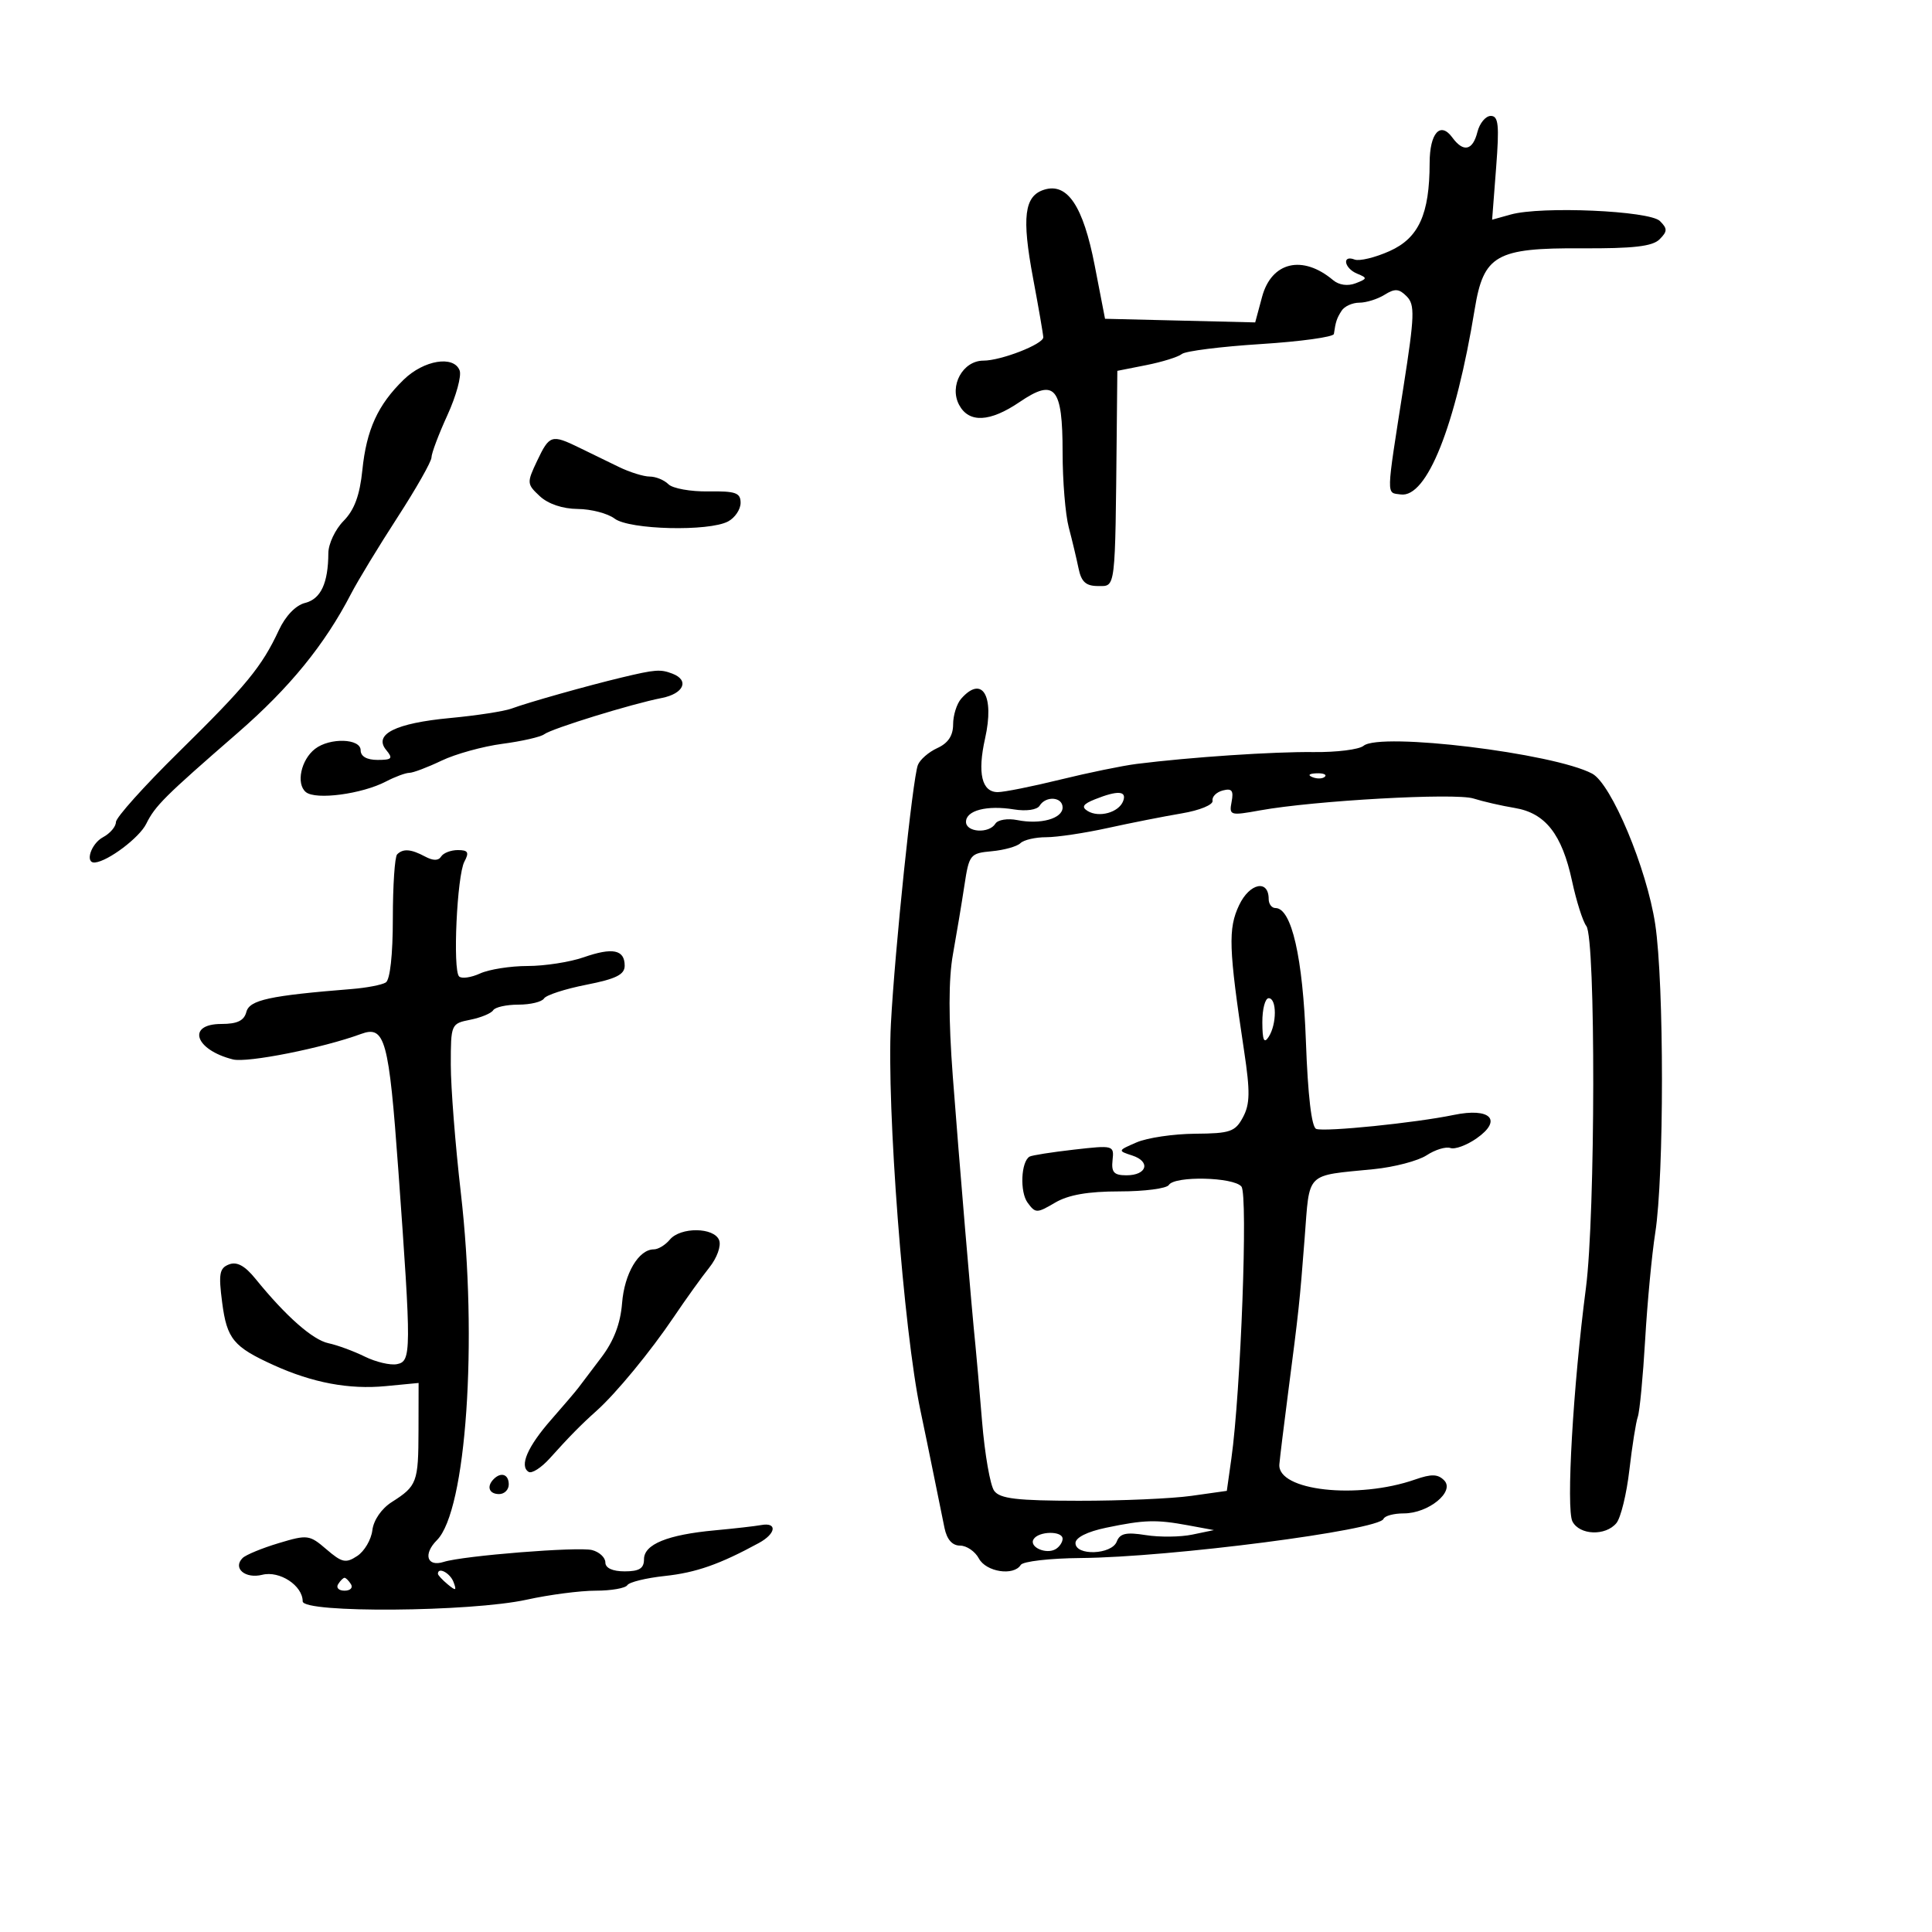 <svg xmlns="http://www.w3.org/2000/svg" width="300" height="300" viewBox="0 0 300 300" version="1.1">
	<path d="M 229.411 20.500 C 228.685 23.391, 227.237 23.706, 225.512 21.347 C 223.652 18.804, 222.001 20.665, 221.994 25.309 C 221.984 33.261, 220.301 36.963, 215.776 38.989 C 213.529 39.995, 211.085 40.586, 210.345 40.302 C 208.328 39.528, 208.723 41.673, 210.750 42.500 C 212.355 43.155, 212.334 43.279, 210.500 43.988 C 209.277 44.461, 207.917 44.271, 207 43.499 C 202.265 39.514, 197.441 40.649, 195.975 46.092 L 194.906 50.063 183.248 49.781 L 171.589 49.500 169.984 41.217 C 168.193 31.978, 165.740 28.313, 162.120 29.462 C 159.044 30.438, 158.638 33.717, 160.419 43.219 C 161.289 47.859, 162 51.981, 162 52.379 C 162 53.445, 155.438 56, 152.701 56 C 149.502 56, 147.353 59.922, 148.933 62.875 C 150.455 65.718, 153.709 65.562, 158.325 62.425 C 163.811 58.697, 165 60.093, 165 70.256 C 165 74.663, 165.430 79.895, 165.955 81.884 C 166.480 83.873, 167.163 86.737, 167.474 88.250 C 167.907 90.359, 168.616 91, 170.519 91 C 173.268 91, 173.157 91.918, 173.406 67.042 L 173.500 57.584 178 56.693 C 180.475 56.202, 182.959 55.427, 183.520 54.969 C 184.081 54.511, 189.594 53.817, 195.770 53.426 C 201.947 53.035, 207.056 52.329, 207.125 51.858 C 207.407 49.922, 207.566 49.445, 208.324 48.250 C 208.761 47.563, 209.998 47, 211.073 47 C 212.148 47, 213.914 46.446, 214.997 45.770 C 216.599 44.769, 217.242 44.816, 218.433 46.020 C 219.721 47.320, 219.661 49.017, 217.943 60 C 215.200 77.535, 215.228 76.461, 217.500 76.778 C 221.561 77.345, 226.020 66.181, 228.994 48 C 230.369 39.593, 232.313 38.486, 245.574 38.558 C 253.621 38.601, 256.598 38.259, 257.692 37.165 C 258.931 35.926, 258.940 35.511, 257.752 34.323 C 256.149 32.721, 239.356 31.984, 234.597 33.307 L 231.695 34.115 232.316 26.057 C 232.829 19.401, 232.685 18, 231.488 18 C 230.690 18, 229.756 19.125, 229.411 20.500 M 62.687 58.952 C 58.667 62.863, 56.909 66.709, 56.266 73 C 55.865 76.917, 55.027 79.187, 53.352 80.886 C 52.058 82.199, 50.994 84.449, 50.986 85.886 C 50.962 90.557, 49.818 93.008, 47.375 93.621 C 45.919 93.986, 44.330 95.638, 43.297 97.860 C 40.666 103.515, 38.242 106.467, 27.750 116.785 C 22.388 122.059, 18 126.949, 18 127.652 C 18 128.355, 17.100 129.411, 16 130 C 14.113 131.010, 13.134 134.084, 14.750 133.927 C 16.799 133.727, 21.640 130.076, 22.703 127.929 C 24.096 125.115, 25.519 123.700, 36.905 113.805 C 44.974 106.793, 50.416 100.116, 54.514 92.201 C 55.568 90.166, 58.809 84.831, 61.715 80.346 C 64.622 75.861, 67 71.670, 67 71.032 C 67 70.394, 68.115 67.435, 69.477 64.457 C 70.839 61.479, 71.691 58.358, 71.370 57.521 C 70.459 55.147, 65.812 55.913, 62.687 58.952 M 83.410 71.548 C 81.784 74.975, 81.798 75.163, 83.821 77.048 C 85.116 78.254, 87.365 79.012, 89.708 79.032 C 91.794 79.049, 94.374 79.724, 95.441 80.532 C 97.727 82.261, 110.077 82.564, 113.066 80.965 C 114.130 80.395, 115 79.097, 115 78.080 C 115 76.517, 114.224 76.243, 109.991 76.307 C 107.236 76.348, 104.446 75.846, 103.791 75.191 C 103.136 74.536, 101.826 74, 100.881 74 C 99.936 74, 97.776 73.325, 96.081 72.500 C 94.386 71.675, 91.614 70.325, 89.919 69.500 C 85.656 67.424, 85.316 67.531, 83.410 71.548 M 96.500 105.210 C 91.164 106.488, 82 109.073, 79.427 110.028 C 78.286 110.450, 74.002 111.110, 69.905 111.494 C 61.404 112.291, 57.945 114.024, 59.974 116.469 C 61.060 117.778, 60.864 118, 58.622 118 C 56.958 118, 56 117.452, 56 116.500 C 56 114.659, 51.215 114.511, 48.924 116.282 C 46.735 117.973, 45.939 121.704, 47.491 122.993 C 49.013 124.256, 56.185 123.308, 59.941 121.348 C 61.348 120.613, 62.978 120.010, 63.562 120.006 C 64.146 120.003, 66.396 119.151, 68.562 118.114 C 70.728 117.077, 74.975 115.902, 78 115.502 C 81.025 115.103, 83.950 114.435, 84.500 114.019 C 85.680 113.126, 98.083 109.297, 102.750 108.385 C 106.174 107.716, 107.093 105.634, 104.418 104.607 C 102.548 103.889, 101.771 103.948, 96.500 105.210 M 149.250 108.496 C 148.563 109.277, 148 111.069, 148 112.479 C 148 114.228, 147.223 115.397, 145.555 116.157 C 144.210 116.770, 142.847 117.955, 142.526 118.792 C 141.715 120.907, 138.945 147.509, 138.339 159 C 137.661 171.861, 140.322 206.705, 142.921 219 C 143.444 221.475, 144.371 225.975, 144.982 229 C 145.592 232.025, 146.347 235.738, 146.659 237.250 C 147.032 239.055, 147.863 240, 149.078 240 C 150.097 240, 151.411 240.900, 152 242 C 153.122 244.097, 157.414 244.757, 158.500 243 C 158.840 242.450, 163.029 241.968, 167.809 241.929 C 181.669 241.815, 214.138 237.616, 214.833 235.848 C 215.017 235.381, 216.429 235, 217.973 235 C 221.815 235, 225.961 231.611, 224.249 229.870 C 223.278 228.882, 222.274 228.852, 219.749 229.735 C 210.768 232.877, 198.310 231.481, 198.659 227.372 C 198.747 226.343, 199.345 221.450, 199.988 216.500 C 201.697 203.335, 201.800 202.374, 202.586 192.231 C 203.393 181.809, 202.583 182.616, 213.309 181.548 C 216.504 181.229, 220.202 180.258, 221.527 179.390 C 222.852 178.522, 224.513 178.015, 225.218 178.263 C 225.923 178.512, 227.756 177.835, 229.291 176.760 C 233.358 173.912, 231.430 171.946, 225.731 173.128 C 219.790 174.361, 205.724 175.789, 204.378 175.296 C 203.662 175.033, 203.085 170.125, 202.780 161.692 C 202.310 148.669, 200.557 141, 198.051 141 C 197.473 141, 197 140.373, 197 139.607 C 197 136.506, 194.042 137.110, 192.412 140.544 C 190.677 144.200, 190.781 147.237, 193.190 163.234 C 194.136 169.515, 194.102 171.440, 193.009 173.484 C 191.802 175.739, 191.032 176.005, 185.581 176.045 C 182.236 176.070, 178.150 176.672, 176.500 177.384 C 173.548 178.658, 173.537 178.690, 175.805 179.424 C 178.728 180.370, 178.112 182.500, 174.917 182.500 C 172.974 182.500, 172.550 182.039, 172.756 180.151 C 173.007 177.843, 172.902 177.815, 166.756 178.515 C 163.315 178.907, 160.216 179.395, 159.869 179.599 C 158.537 180.384, 158.337 185.078, 159.565 186.749 C 160.790 188.417, 160.993 188.417, 163.830 186.750 C 165.904 185.531, 168.945 185, 173.845 185 C 177.715 185, 181.160 184.550, 181.500 184 C 182.389 182.562, 191.565 182.765, 192.770 184.250 C 193.803 185.522, 192.670 216.107, 191.205 226.500 L 190.500 231.500 185 232.276 C 181.975 232.703, 174.100 233.046, 167.500 233.039 C 157.895 233.029, 155.276 232.721, 154.378 231.497 C 153.760 230.655, 152.914 225.812, 152.496 220.734 C 152.078 215.655, 151.618 210.375, 151.474 209 C 150.908 203.617, 148.905 179.828, 147.953 167.181 C 147.274 158.171, 147.281 152.025, 147.972 148.181 C 148.534 145.057, 149.334 140.250, 149.751 137.500 C 150.480 132.685, 150.638 132.488, 154.004 132.179 C 155.927 132.002, 157.927 131.439, 158.450 130.929 C 158.972 130.418, 160.772 130.001, 162.450 130.003 C 164.127 130.004, 168.425 129.361, 172 128.574 C 175.575 127.787, 180.750 126.765, 183.500 126.302 C 186.285 125.834, 188.405 124.963, 188.286 124.338 C 188.168 123.720, 188.881 123.003, 189.871 122.744 C 191.282 122.375, 191.579 122.752, 191.246 124.492 C 190.838 126.628, 191.002 126.677, 195.661 125.835 C 204.088 124.312, 225.958 123.093, 228.792 123.989 C 230.281 124.460, 233.168 125.122, 235.207 125.460 C 239.967 126.249, 242.542 129.533, 244.107 136.811 C 244.780 139.940, 245.779 143.084, 246.328 143.798 C 247.792 145.705, 247.741 188.656, 246.260 200 C 244.269 215.253, 243.169 234.316, 244.167 236.250 C 245.272 238.390, 249.305 238.543, 250.992 236.509 C 251.673 235.689, 252.580 231.977, 253.008 228.259 C 253.437 224.542, 254.026 220.825, 254.317 220 C 254.608 219.175, 255.123 213.775, 255.461 208 C 255.798 202.225, 256.501 194.783, 257.022 191.462 C 258.417 182.582, 258.415 152.732, 257.020 143.500 C 255.711 134.843, 250.213 121.716, 247.233 120.130 C 241.241 116.944, 214.311 113.667, 211.729 115.810 C 211.035 116.386, 207.549 116.823, 203.983 116.781 C 197.740 116.707, 184.834 117.571, 176.500 118.620 C 174.300 118.897, 168.951 119.996, 164.613 121.062 C 160.275 122.128, 155.917 123, 154.930 123 C 152.448 123, 151.753 120.063, 152.961 114.675 C 154.454 108.013, 152.516 104.786, 149.250 108.496 M 203.813 120.683 C 204.534 120.972, 205.397 120.936, 205.729 120.604 C 206.061 120.272, 205.471 120.036, 204.417 120.079 C 203.252 120.127, 203.015 120.364, 203.813 120.683 M 170.024 124.115 C 168.171 124.854, 167.884 125.311, 168.885 125.929 C 170.646 127.017, 173.723 126.165, 174.399 124.401 C 175.017 122.793, 173.574 122.698, 170.024 124.115 M 161.432 125.110 C 161.035 125.753, 159.357 125.995, 157.445 125.685 C 153.238 125.002, 150 125.842, 150 127.617 C 150 129.259, 153.585 129.481, 154.562 127.899 C 154.937 127.293, 156.470 127.044, 157.973 127.345 C 161.575 128.065, 165 127.109, 165 125.383 C 165 123.732, 162.406 123.533, 161.432 125.110 M 61.667 132.667 C 61.300 133.033, 61 137.507, 61 142.608 C 61 148.260, 60.571 152.147, 59.903 152.560 C 59.299 152.933, 56.937 153.388, 54.653 153.572 C 41.830 154.601, 38.742 155.272, 38.255 157.135 C 37.900 158.491, 36.844 159, 34.383 159 C 28.935 159, 30.242 163.019, 36.174 164.508 C 38.411 165.069, 50.134 162.738, 56.053 160.555 C 59.783 159.179, 60.386 161.376, 61.852 181.690 C 63.897 210.026, 63.887 211.384, 61.635 211.826 C 60.609 212.027, 58.359 211.496, 56.635 210.647 C 54.911 209.798, 52.375 208.866, 51 208.575 C 48.548 208.056, 44.381 204.377, 39.681 198.583 C 38.025 196.540, 36.790 195.867, 35.564 196.337 C 34.075 196.908, 33.916 197.793, 34.497 202.254 C 35.233 207.912, 36.242 209.138, 42.500 211.979 C 48.537 214.720, 54.207 215.783, 59.884 215.237 L 65 214.746 64.985 222.123 C 64.968 230.188, 64.759 230.745, 60.819 233.251 C 59.242 234.254, 58.006 236.052, 57.819 237.615 C 57.643 239.077, 56.588 240.875, 55.473 241.610 C 53.697 242.782, 53.106 242.655, 50.692 240.581 C 48.050 238.310, 47.749 238.271, 43.251 239.625 C 40.674 240.401, 38.162 241.438, 37.669 241.931 C 36.093 243.507, 38.079 245.197, 40.727 244.532 C 43.420 243.856, 47 246.208, 47 248.653 C 47 250.507, 73.112 250.311, 81.812 248.392 C 85.284 247.626, 90.095 247, 92.503 247 C 94.911 247, 97.120 246.614, 97.412 246.143 C 97.703 245.672, 100.317 245.031, 103.221 244.719 C 108.087 244.196, 111.754 242.910, 117.845 239.592 C 120.512 238.139, 120.736 236.343, 118.191 236.811 C 117.261 236.982, 114.025 237.351, 111 237.630 C 103.641 238.311, 100 239.797, 100 242.121 C 100 243.542, 99.269 244, 97 244 C 95.112 244, 94 243.487, 94 242.617 C 94 241.856, 93.077 240.992, 91.949 240.697 C 89.825 240.141, 71.945 241.565, 68.897 242.533 C 66.300 243.357, 65.668 241.332, 67.843 239.157 C 72.403 234.597, 74.216 208.254, 71.556 185.206 C 70.700 177.790, 70 168.848, 70 165.336 C 70 159.031, 70.038 158.942, 73.021 158.346 C 74.682 158.014, 76.284 157.350, 76.580 156.871 C 76.876 156.392, 78.640 156, 80.500 156 C 82.360 156, 84.148 155.570, 84.473 155.044 C 84.798 154.518, 87.749 153.560, 91.032 152.914 C 95.658 152.004, 97 151.338, 97 149.953 C 97 147.457, 95.139 147.077, 90.624 148.650 C 88.493 149.392, 84.576 150, 81.921 150 C 79.266 150, 75.946 150.523, 74.543 151.162 C 73.140 151.802, 71.674 152.007, 71.286 151.619 C 70.281 150.615, 70.960 135.943, 72.111 133.793 C 72.883 132.350, 72.685 132, 71.094 132 C 70.007 132, 68.839 132.451, 68.498 133.003 C 68.084 133.673, 67.257 133.673, 66.005 133.003 C 63.820 131.833, 62.595 131.738, 61.667 132.667 M 196.015 158.750 C 196.027 161.539, 196.279 162.116, 197 161 C 198.274 159.029, 198.274 155, 197 155 C 196.450 155, 196.007 156.688, 196.015 158.750 M 104 192.500 C 103.315 193.325, 102.205 194, 101.533 194 C 99.172 194, 96.959 197.745, 96.595 202.356 C 96.346 205.518, 95.319 208.213, 93.394 210.756 C 91.836 212.815, 90.221 214.950, 89.806 215.500 C 89.392 216.050, 87.496 218.274, 85.593 220.442 C 81.915 224.633, 80.613 227.643, 82.085 228.553 C 82.579 228.858, 84.061 227.907, 85.378 226.440 C 88.387 223.089, 90.243 221.202, 92.625 219.076 C 95.656 216.371, 101.005 209.875, 104.629 204.500 C 106.483 201.750, 108.961 198.298, 110.137 196.828 C 111.336 195.329, 112.008 193.463, 111.668 192.578 C 110.891 190.552, 105.661 190.499, 104 192.500 M 76.667 229.667 C 75.516 230.817, 75.938 232, 77.500 232 C 78.325 232, 79 231.325, 79 230.500 C 79 228.938, 77.817 228.516, 76.667 229.667 M 171.750 237.226 C 168.833 237.834, 167 238.753, 167 239.608 C 167 241.625, 172.625 241.420, 173.410 239.375 C 173.899 238.100, 174.869 237.883, 177.914 238.370 C 180.049 238.712, 183.304 238.676, 185.148 238.291 L 188.500 237.592 184.500 236.853 C 179.511 235.933, 177.704 235.986, 171.750 237.226 M 160.496 239.007 C 159.741 240.228, 162.484 241.437, 163.952 240.530 C 164.528 240.173, 165 239.459, 165 238.941 C 165 237.680, 161.282 237.734, 160.496 239.007 M 68 244.378 C 68 244.585, 68.685 245.324, 69.523 246.019 C 70.796 247.076, 70.943 247.014, 70.416 245.641 C 69.878 244.240, 68 243.257, 68 244.378 M 52.500 246 C 52.160 246.550, 52.610 247, 53.500 247 C 54.390 247, 54.840 246.550, 54.500 246 C 54.160 245.450, 53.710 245, 53.500 245 C 53.290 245, 52.840 245.450, 52.500 246" stroke="none" fill="black" fill-rule="evenodd"/>
</svg>